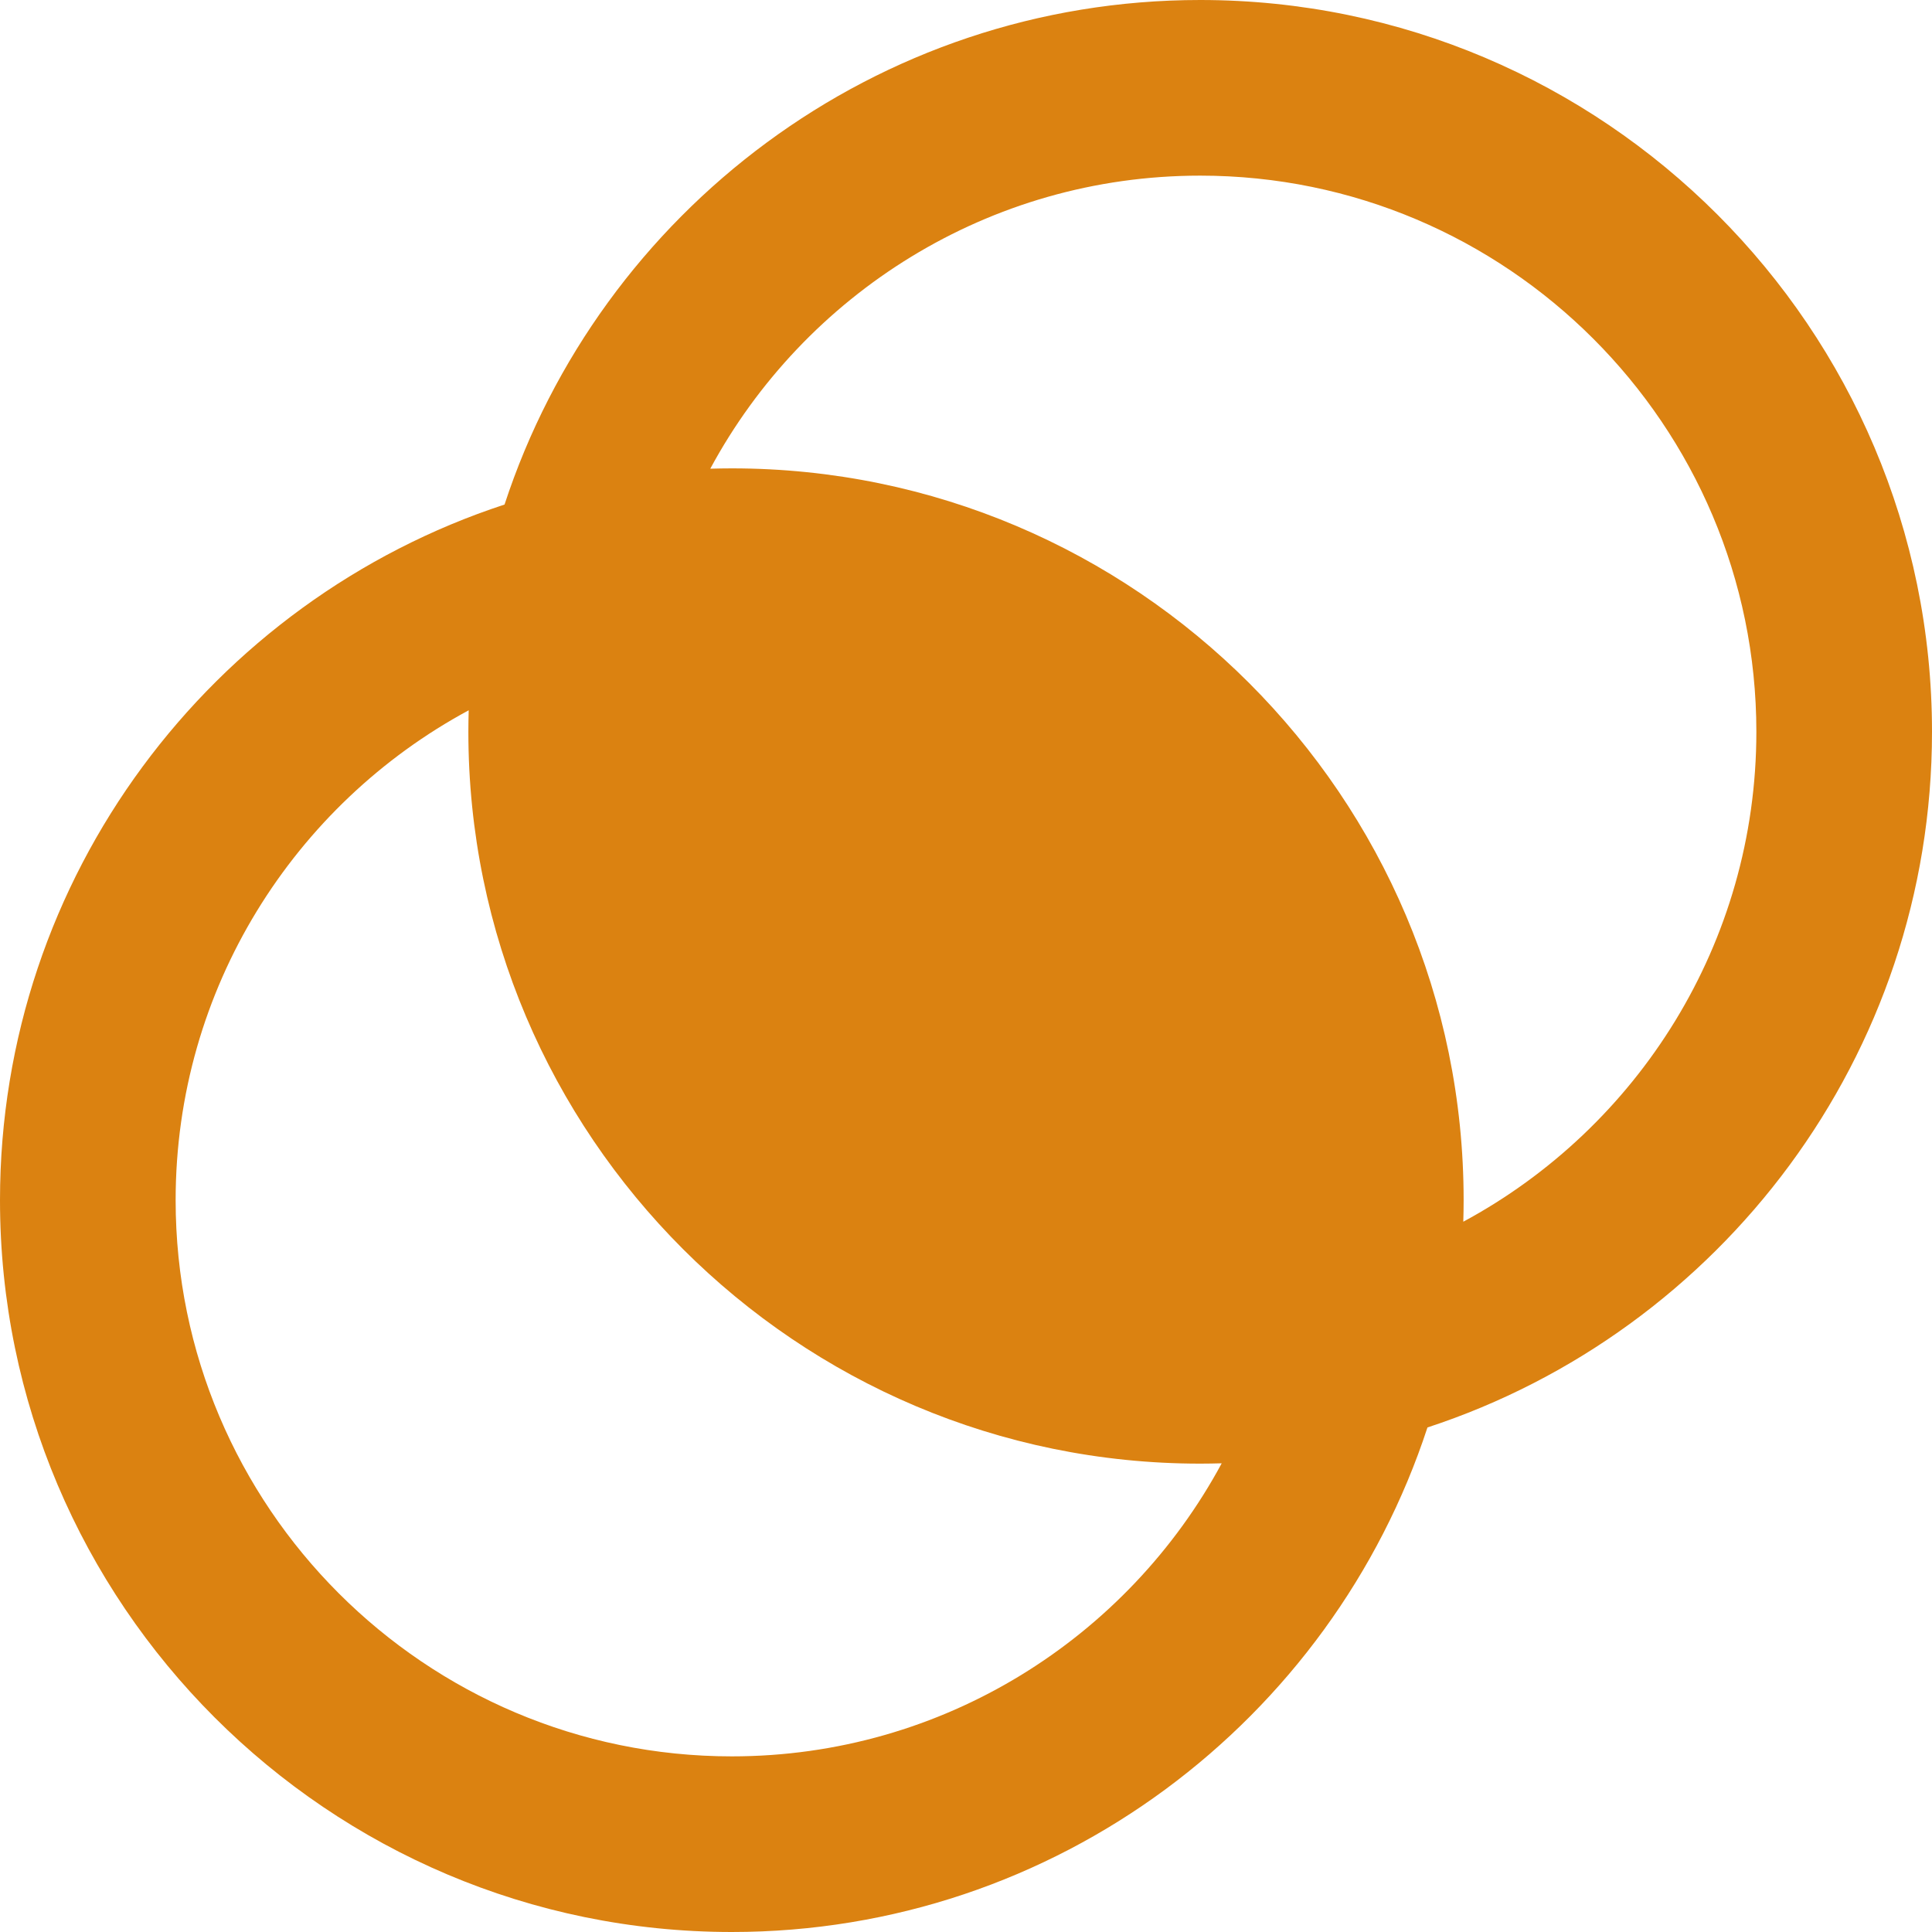 <?xml version="1.0"?>
<svg xmlns="http://www.w3.org/2000/svg" xmlns:xlink="http://www.w3.org/1999/xlink" version="1.1" id="Layer_1" x="0px" y="0px" viewBox="0 0 512 512" style="enable-background:new 0 0 512 512;" xml:space="preserve" width="512px" height="512px"><g><g>
	<g>
		<path d="M318.061,0c-85.92,0-158.956,56.168-184.353,133.708C56.168,159.105,0,232.141,0,318.061    C0,424.999,87.001,512,193.939,512c85.92,0,158.956-56.168,184.353-133.708C455.832,352.895,512,279.859,512,193.939    C512,87.001,424.999,0,318.061,0z M193.939,465.455c-81.273,0-147.394-66.121-147.394-147.394    c0-56.066,31.468-104.915,77.666-129.828c-0.054,1.896-0.09,3.798-0.09,5.706c0,106.938,87.001,193.939,193.939,193.939    c1.908,0,3.81-0.036,5.706-0.09C298.854,433.987,250.005,465.455,193.939,465.455z M387.789,323.767    c0.054-1.896,0.09-3.798,0.09-5.706c0-106.938-87.001-193.939-193.939-193.939c-1.908,0-3.81,0.036-5.706,0.09    c24.913-46.198,73.762-77.666,129.828-77.666c81.273,0,147.394,66.121,147.394,147.394    C465.455,250.005,433.987,298.854,387.789,323.767z" data-original="#000000" class="active-path" data-old_color="#000000" fill="#DB8211"/>
	</g>
</g></g> </svg>
